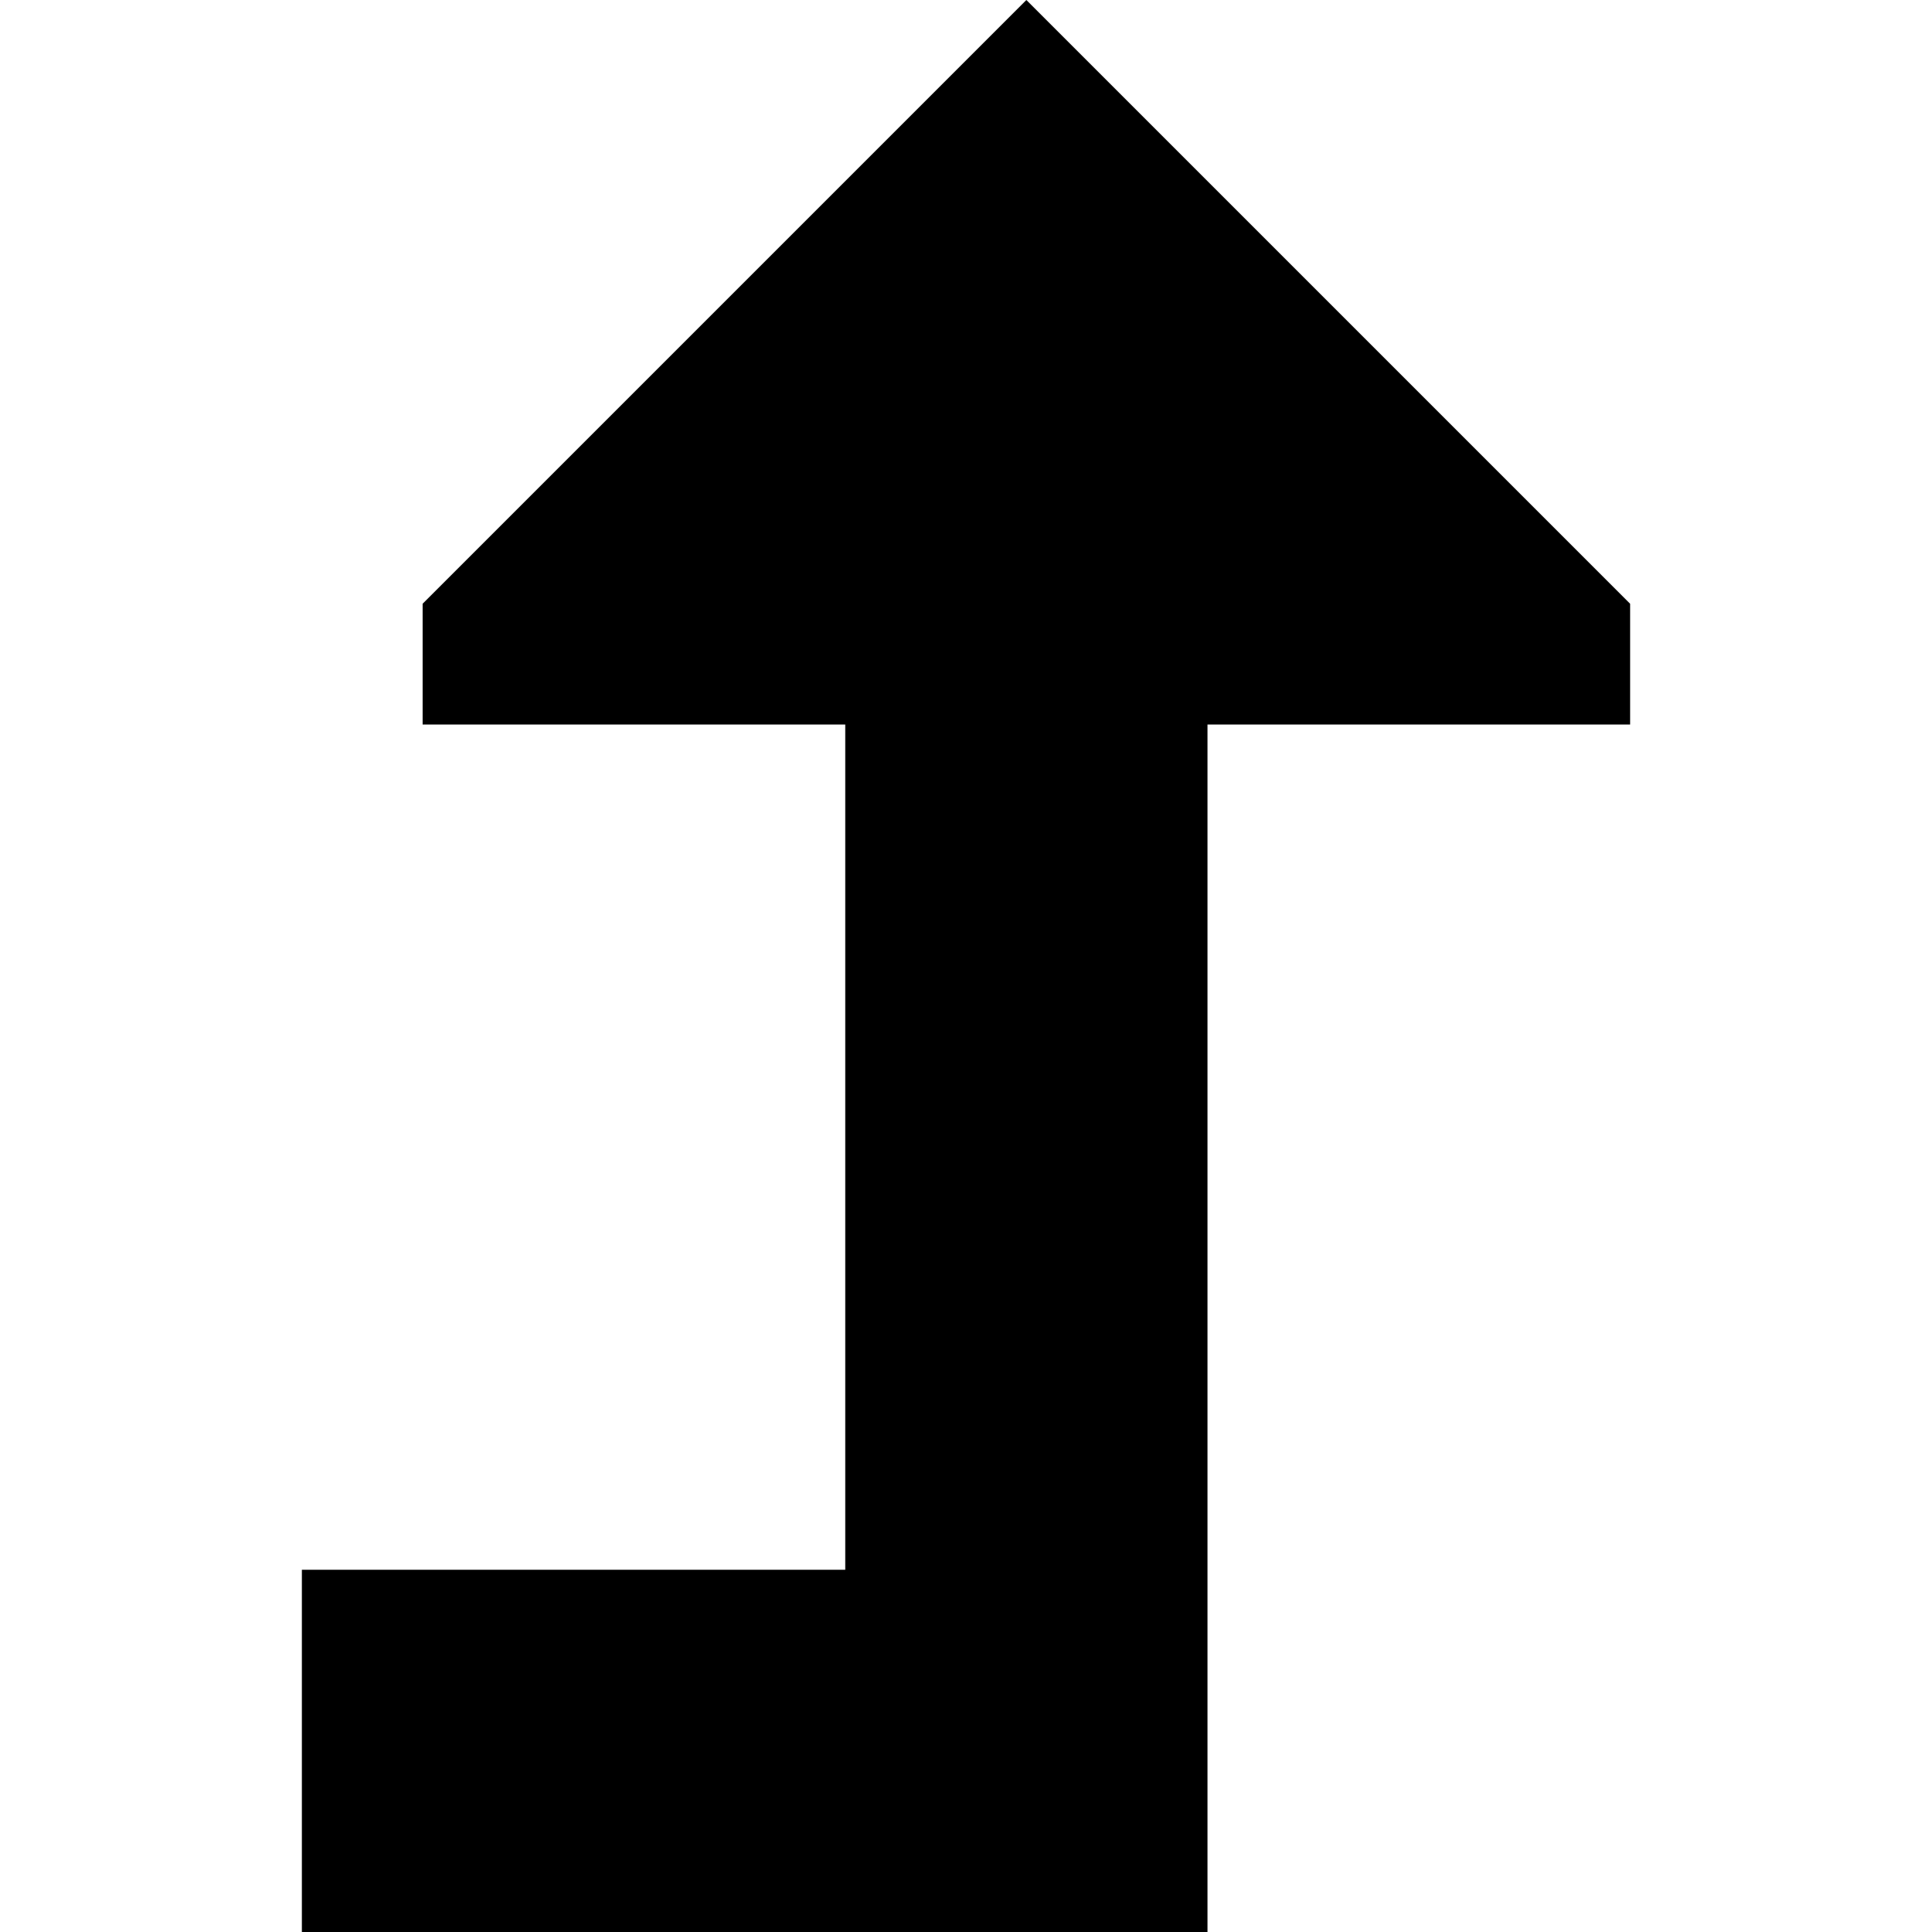 <svg xmlns="http://www.w3.org/2000/svg" viewBox="0 0 512 512">
  <path d="M 272 0 L 432 160 L 432 192 L 320 192 L 320 512 L 80 512 L 80 416 L 224 416 L 224 192 L 112 192 L 112 160 L 272 0 L 272 0 Z" />
</svg>
